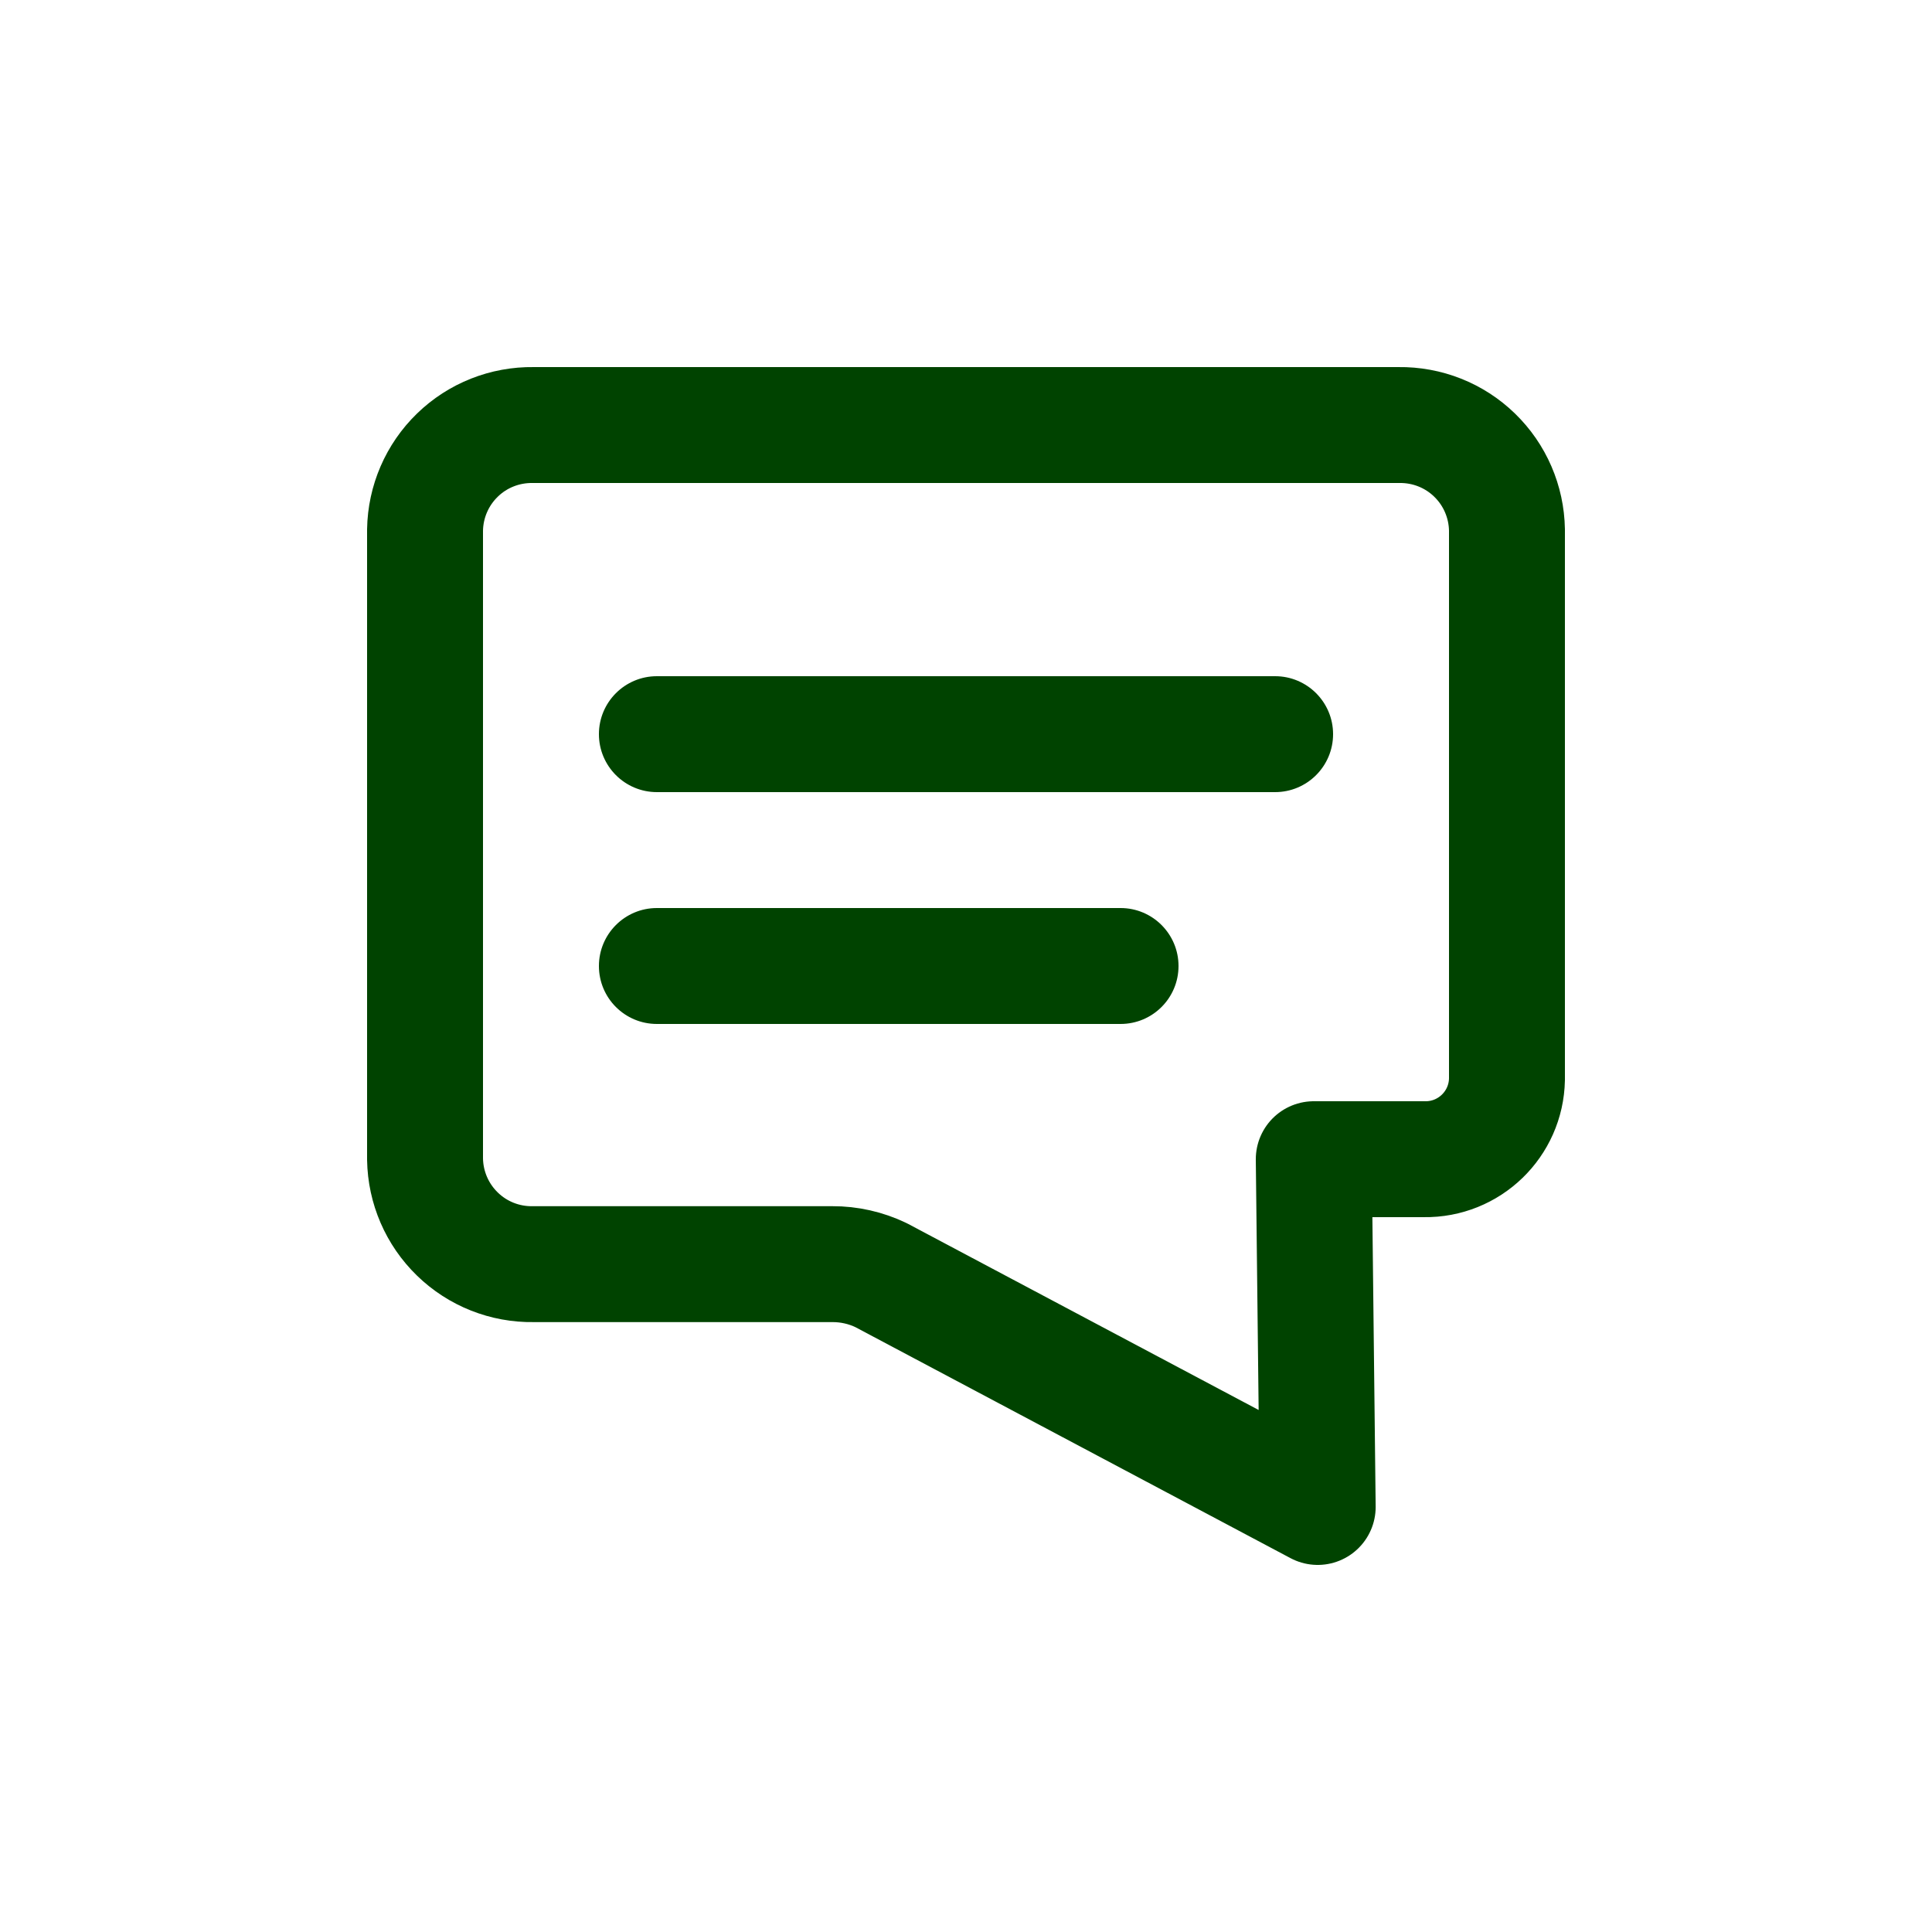 <?xml version="1.0" encoding="utf-8"?><!-- Uploaded to: SVG Repo, www.svgrepo.com, Generator: SVG Repo Mixer Tools -->
<svg width="800px" height="800px" viewBox="0 -0.5 25 25" fill="none" xmlns="http://www.w3.org/2000/svg">
<path fill-rule="evenodd" clip-rule="evenodd" d="M18.1 5H6.9C6.534 4.995 6.181 5.134 5.919 5.389C5.656 5.644 5.506 5.992 5.5 6.358V14.5C5.506 14.866 5.656 15.214 5.919 15.469C6.181 15.724 6.534 15.864 6.9 15.858H10.77C10.988 15.857 11.204 15.906 11.4 16L17.051 19L17 14.5H18.43C19.011 14.509 19.489 14.047 19.5 13.466V6.358C19.494 5.992 19.344 5.644 19.081 5.389C18.819 5.134 18.466 4.995 18.1 5Z" stroke="#004300" stroke-width="1.5" stroke-linecap="round" stroke-linejoin="round"/>
<path d="M8.5 8.25C8.086 8.25 7.75 8.586 7.75 9C7.75 9.414 8.086 9.75 8.5 9.75V8.25ZM16.5 9.75C16.914 9.75 17.25 9.414 17.25 9C17.25 8.586 16.914 8.25 16.5 8.25V9.75ZM8.5 11.25C8.086 11.25 7.75 11.586 7.75 12C7.75 12.415 8.086 12.75 8.5 12.75V11.25ZM14.5 12.75C14.914 12.75 15.25 12.415 15.25 12C15.25 11.586 14.914 11.25 14.5 11.25V12.75ZM8.5 9.75H16.5V8.25H8.5V9.75ZM8.5 12.75H14.5V11.25H8.5V12.75Z" fill="#004300"/>
</svg>
